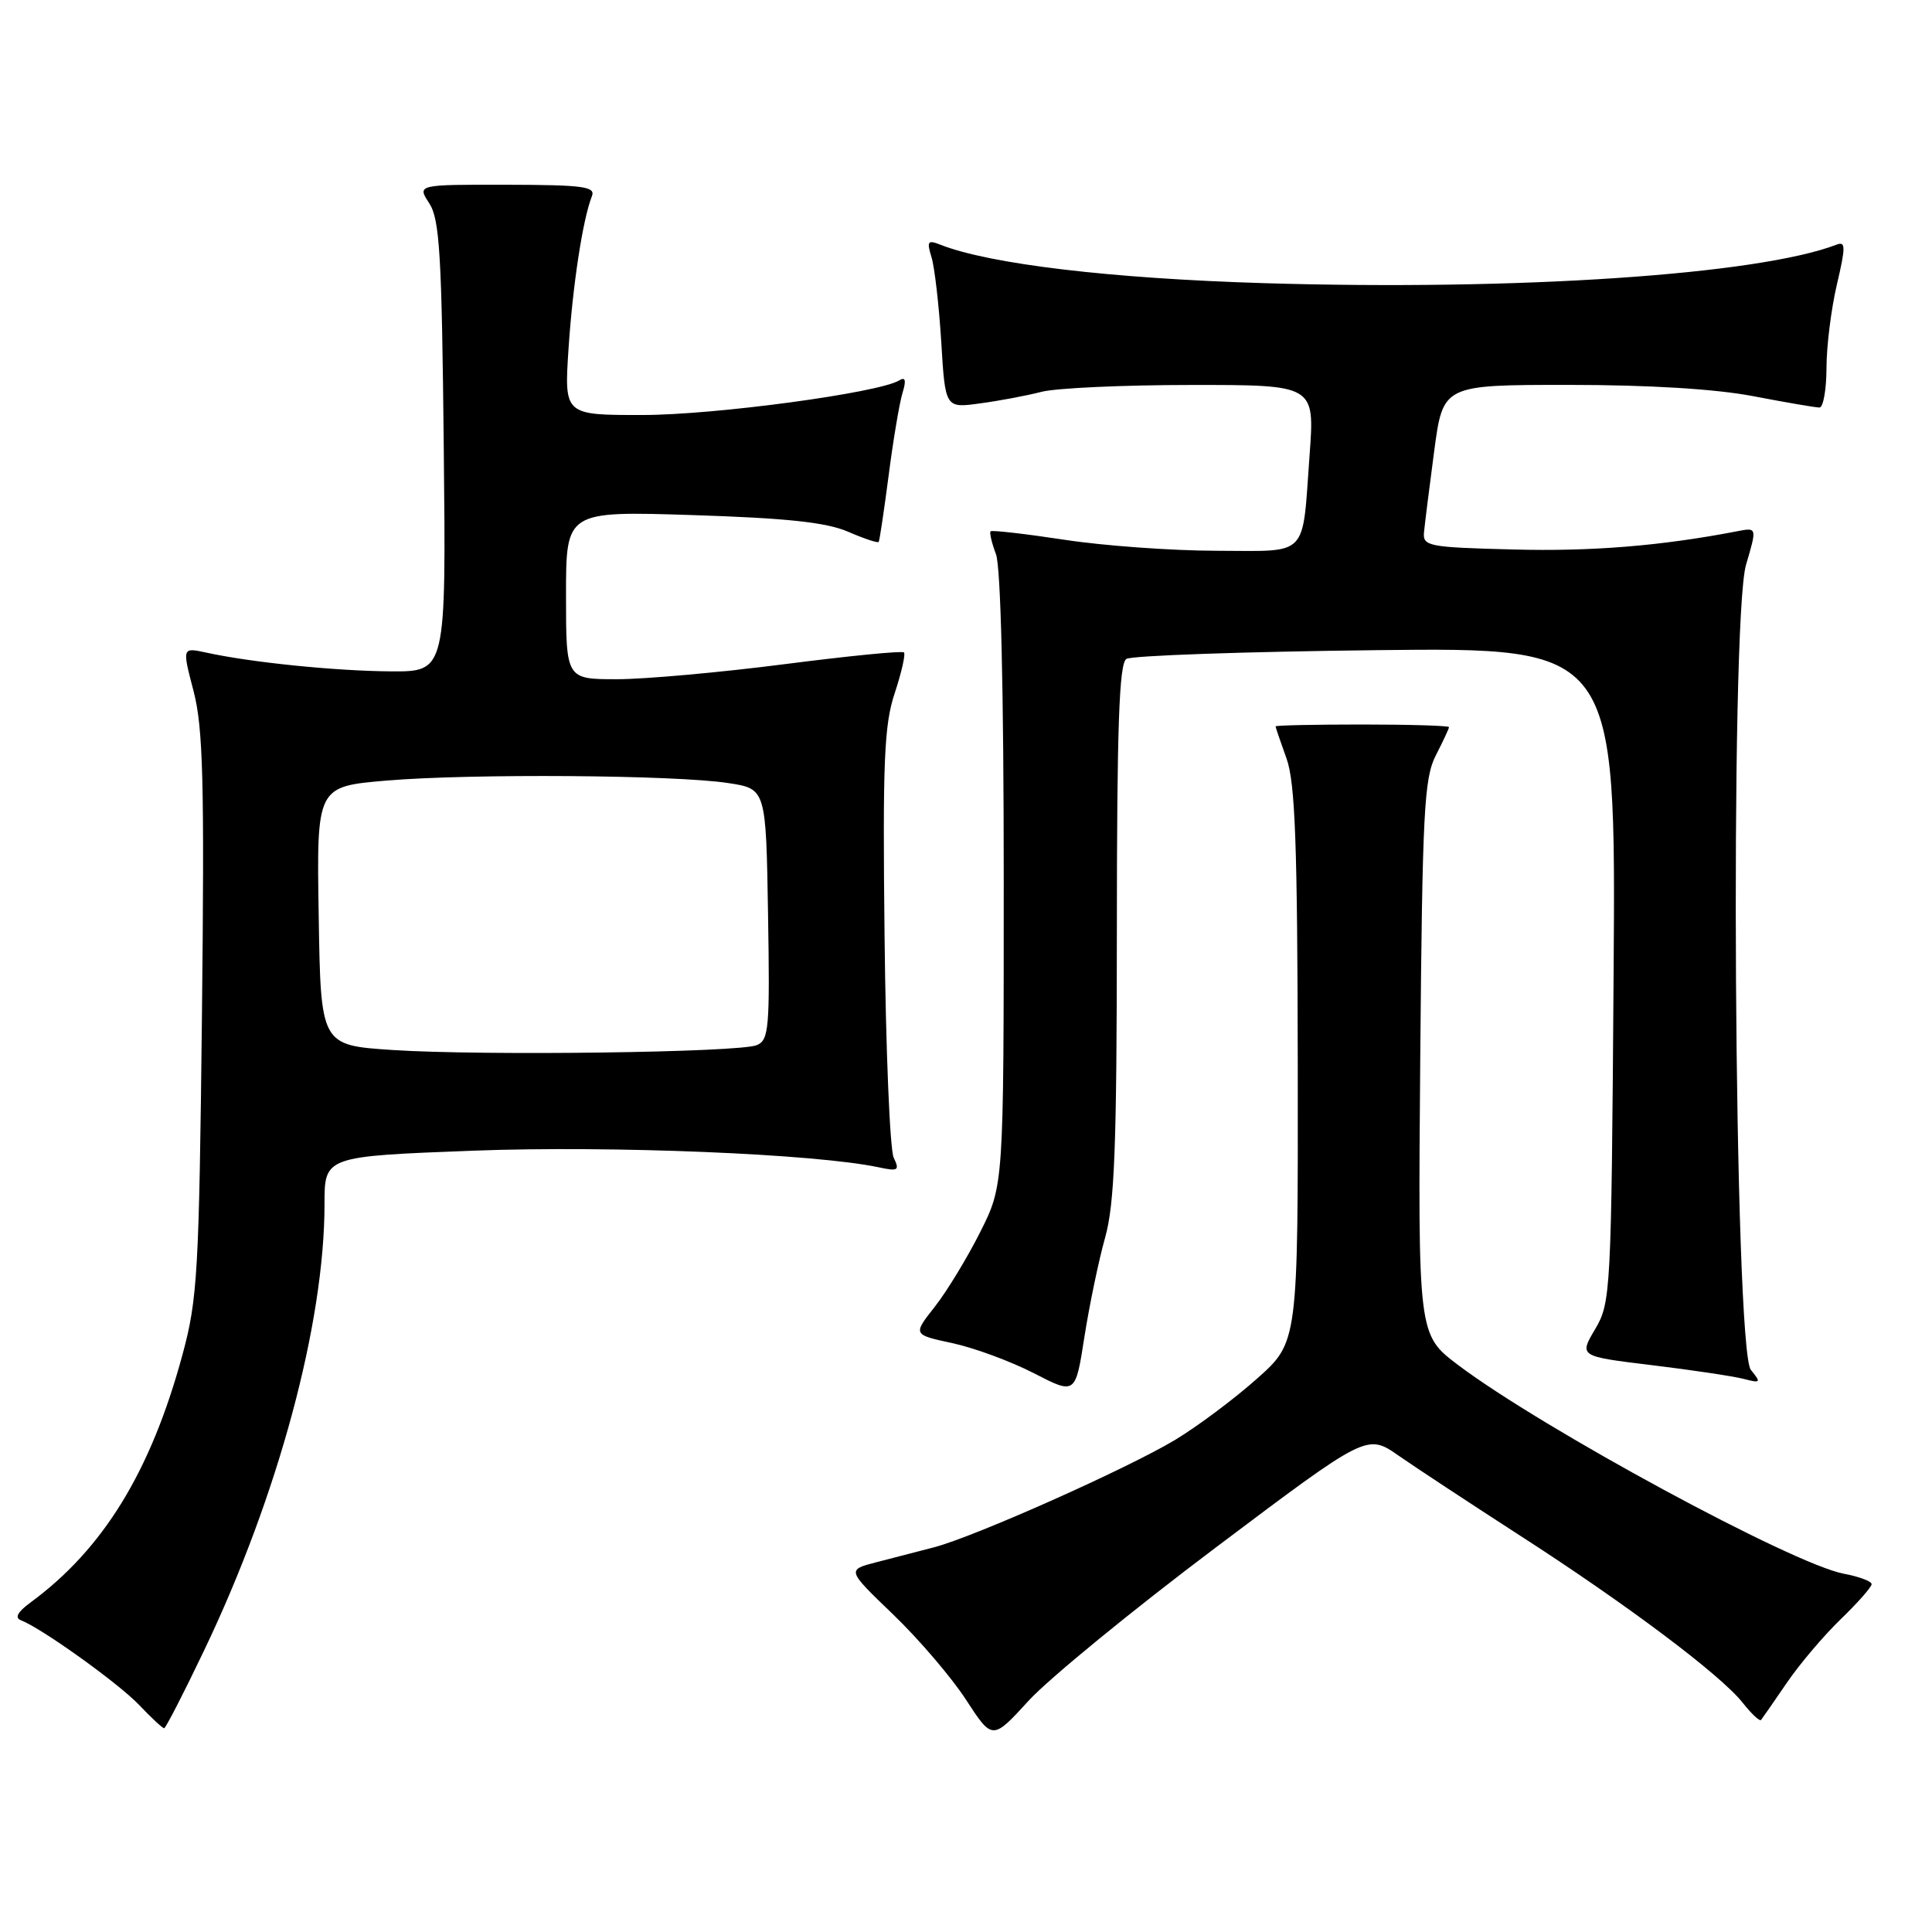 <?xml version="1.0" encoding="UTF-8" standalone="no"?>
<!DOCTYPE svg PUBLIC "-//W3C//DTD SVG 1.1//EN" "http://www.w3.org/Graphics/SVG/1.1/DTD/svg11.dtd" >
<svg xmlns="http://www.w3.org/2000/svg" xmlns:xlink="http://www.w3.org/1999/xlink" version="1.1" viewBox="0 0 256 256">
 <g >
 <path fill="currentColor"
d=" M 161.14 205.02 C 181.14 189.97 181.14 189.97 185.32 192.88 C 187.62 194.48 194.84 199.23 201.36 203.44 C 215.55 212.58 228.03 221.95 230.92 225.63 C 232.08 227.10 233.17 228.12 233.35 227.90 C 233.53 227.68 235.06 225.47 236.75 223.00 C 238.43 220.53 241.66 216.72 243.91 214.55 C 246.16 212.37 248.00 210.29 248.00 209.91 C 248.00 209.53 246.35 208.91 244.33 208.53 C 237.58 207.27 204.37 189.29 193.19 180.86 C 187.89 176.85 187.89 176.85 188.19 140.18 C 188.47 107.59 188.70 103.12 190.25 100.10 C 191.21 98.22 192.00 96.54 192.00 96.35 C 192.00 96.16 186.82 96.00 180.50 96.00 C 174.18 96.00 169.01 96.11 169.02 96.25 C 169.02 96.39 169.68 98.30 170.47 100.50 C 171.62 103.70 171.92 111.84 171.96 141.17 C 172.00 177.84 172.00 177.84 166.57 182.67 C 163.59 185.33 158.73 188.96 155.78 190.75 C 149.47 194.56 129.15 203.62 123.75 205.03 C 121.69 205.56 118.24 206.46 116.10 207.01 C 112.20 208.02 112.20 208.02 118.35 213.93 C 121.73 217.18 126.08 222.26 128.00 225.22 C 131.50 230.60 131.50 230.60 136.32 225.33 C 138.97 222.44 150.14 213.29 161.14 205.02 Z  M 27.07 218.64 C 36.86 198.16 43.00 175.36 43.00 159.54 C 43.00 153.22 43.00 153.22 62.75 152.47 C 81.02 151.78 108.05 152.89 116.41 154.67 C 119.02 155.23 119.23 155.09 118.42 153.40 C 117.92 152.35 117.37 139.19 117.21 124.15 C 116.95 100.86 117.15 96.05 118.56 91.83 C 119.46 89.10 120.01 86.68 119.78 86.45 C 119.55 86.21 112.41 86.92 103.93 88.01 C 95.44 89.10 85.46 90.00 81.75 90.00 C 75.00 90.00 75.00 90.00 75.00 78.86 C 75.00 67.72 75.00 67.72 91.75 68.25 C 104.24 68.65 109.48 69.21 112.36 70.45 C 114.48 71.37 116.31 71.98 116.43 71.81 C 116.55 71.64 117.14 67.67 117.75 63.00 C 118.35 58.33 119.18 53.42 119.58 52.09 C 120.10 50.39 119.98 49.90 119.16 50.40 C 116.50 52.05 94.71 54.99 85.13 54.99 C 74.76 55.00 74.76 55.00 75.33 46.25 C 75.89 37.75 77.22 29.06 78.43 26.00 C 78.94 24.72 77.29 24.50 67.14 24.48 C 55.26 24.46 55.26 24.46 56.88 26.94 C 58.26 29.05 58.54 33.76 58.80 59.20 C 59.11 89.00 59.11 89.00 51.80 88.96 C 44.48 88.91 33.27 87.78 27.32 86.47 C 24.13 85.78 24.13 85.78 25.65 91.58 C 26.91 96.42 27.10 103.59 26.76 134.45 C 26.38 168.59 26.18 172.13 24.18 179.50 C 19.98 195.00 13.67 205.28 4.00 212.37 C 2.33 213.60 1.92 214.37 2.77 214.69 C 5.52 215.75 15.66 223.01 18.44 225.92 C 20.05 227.62 21.54 229.00 21.75 229.00 C 21.95 229.00 24.35 224.34 27.07 218.64 Z  M 146.43 164.00 C 147.69 159.52 147.98 151.96 147.99 123.31 C 148.00 96.26 148.29 87.93 149.25 87.31 C 149.94 86.87 164.81 86.35 182.31 86.15 C 214.12 85.79 214.12 85.79 213.81 129.15 C 213.51 171.32 213.44 172.60 211.37 176.11 C 209.23 179.72 209.23 179.72 218.87 180.89 C 224.17 181.53 229.62 182.35 231.00 182.70 C 233.32 183.30 233.39 183.22 232.00 181.52 C 229.77 178.81 229.19 82.23 231.36 74.83 C 232.82 69.88 232.82 69.88 230.16 70.40 C 220.14 72.33 210.90 73.09 200.50 72.81 C 189.20 72.52 188.51 72.38 188.69 70.50 C 188.80 69.40 189.40 64.56 190.04 59.75 C 191.21 51.00 191.21 51.00 207.85 51.00 C 218.50 51.00 227.33 51.54 232.34 52.50 C 236.65 53.33 240.59 54.00 241.09 54.00 C 241.59 54.00 242.01 51.64 242.02 48.75 C 242.02 45.86 242.65 40.88 243.40 37.69 C 244.57 32.69 244.57 31.95 243.35 32.42 C 232.97 36.40 201.18 38.54 167.50 37.52 C 147.22 36.91 131.13 35.00 124.59 32.42 C 122.93 31.76 122.78 31.98 123.43 34.08 C 123.84 35.41 124.42 40.46 124.72 45.29 C 125.25 54.09 125.25 54.09 129.87 53.45 C 132.42 53.11 136.07 52.42 138.00 51.92 C 139.93 51.42 148.86 51.01 157.86 51.01 C 174.21 51.00 174.21 51.00 173.53 60.25 C 172.52 74.09 173.57 73.00 161.18 72.98 C 155.31 72.97 146.24 72.32 141.04 71.52 C 135.84 70.73 131.44 70.23 131.26 70.40 C 131.09 70.58 131.41 71.94 131.97 73.43 C 132.61 75.12 133.00 91.30 133.00 116.59 C 133.00 157.06 133.00 157.06 129.87 163.28 C 128.15 166.70 125.44 171.15 123.85 173.17 C 120.95 176.85 120.95 176.85 126.23 177.98 C 129.13 178.61 133.97 180.40 137.00 181.96 C 142.50 184.80 142.50 184.80 143.69 177.15 C 144.35 172.94 145.58 167.03 146.43 164.00 Z  M 52.00 139.13 C 42.50 138.50 42.50 138.50 42.23 121.36 C 41.95 104.22 41.95 104.22 51.23 103.43 C 62.36 102.49 89.52 102.68 96.50 103.76 C 101.50 104.52 101.50 104.52 101.77 121.15 C 102.02 136.27 101.89 137.83 100.27 138.49 C 97.90 139.46 63.92 139.91 52.00 139.13 Z "/>
</g>
</svg>